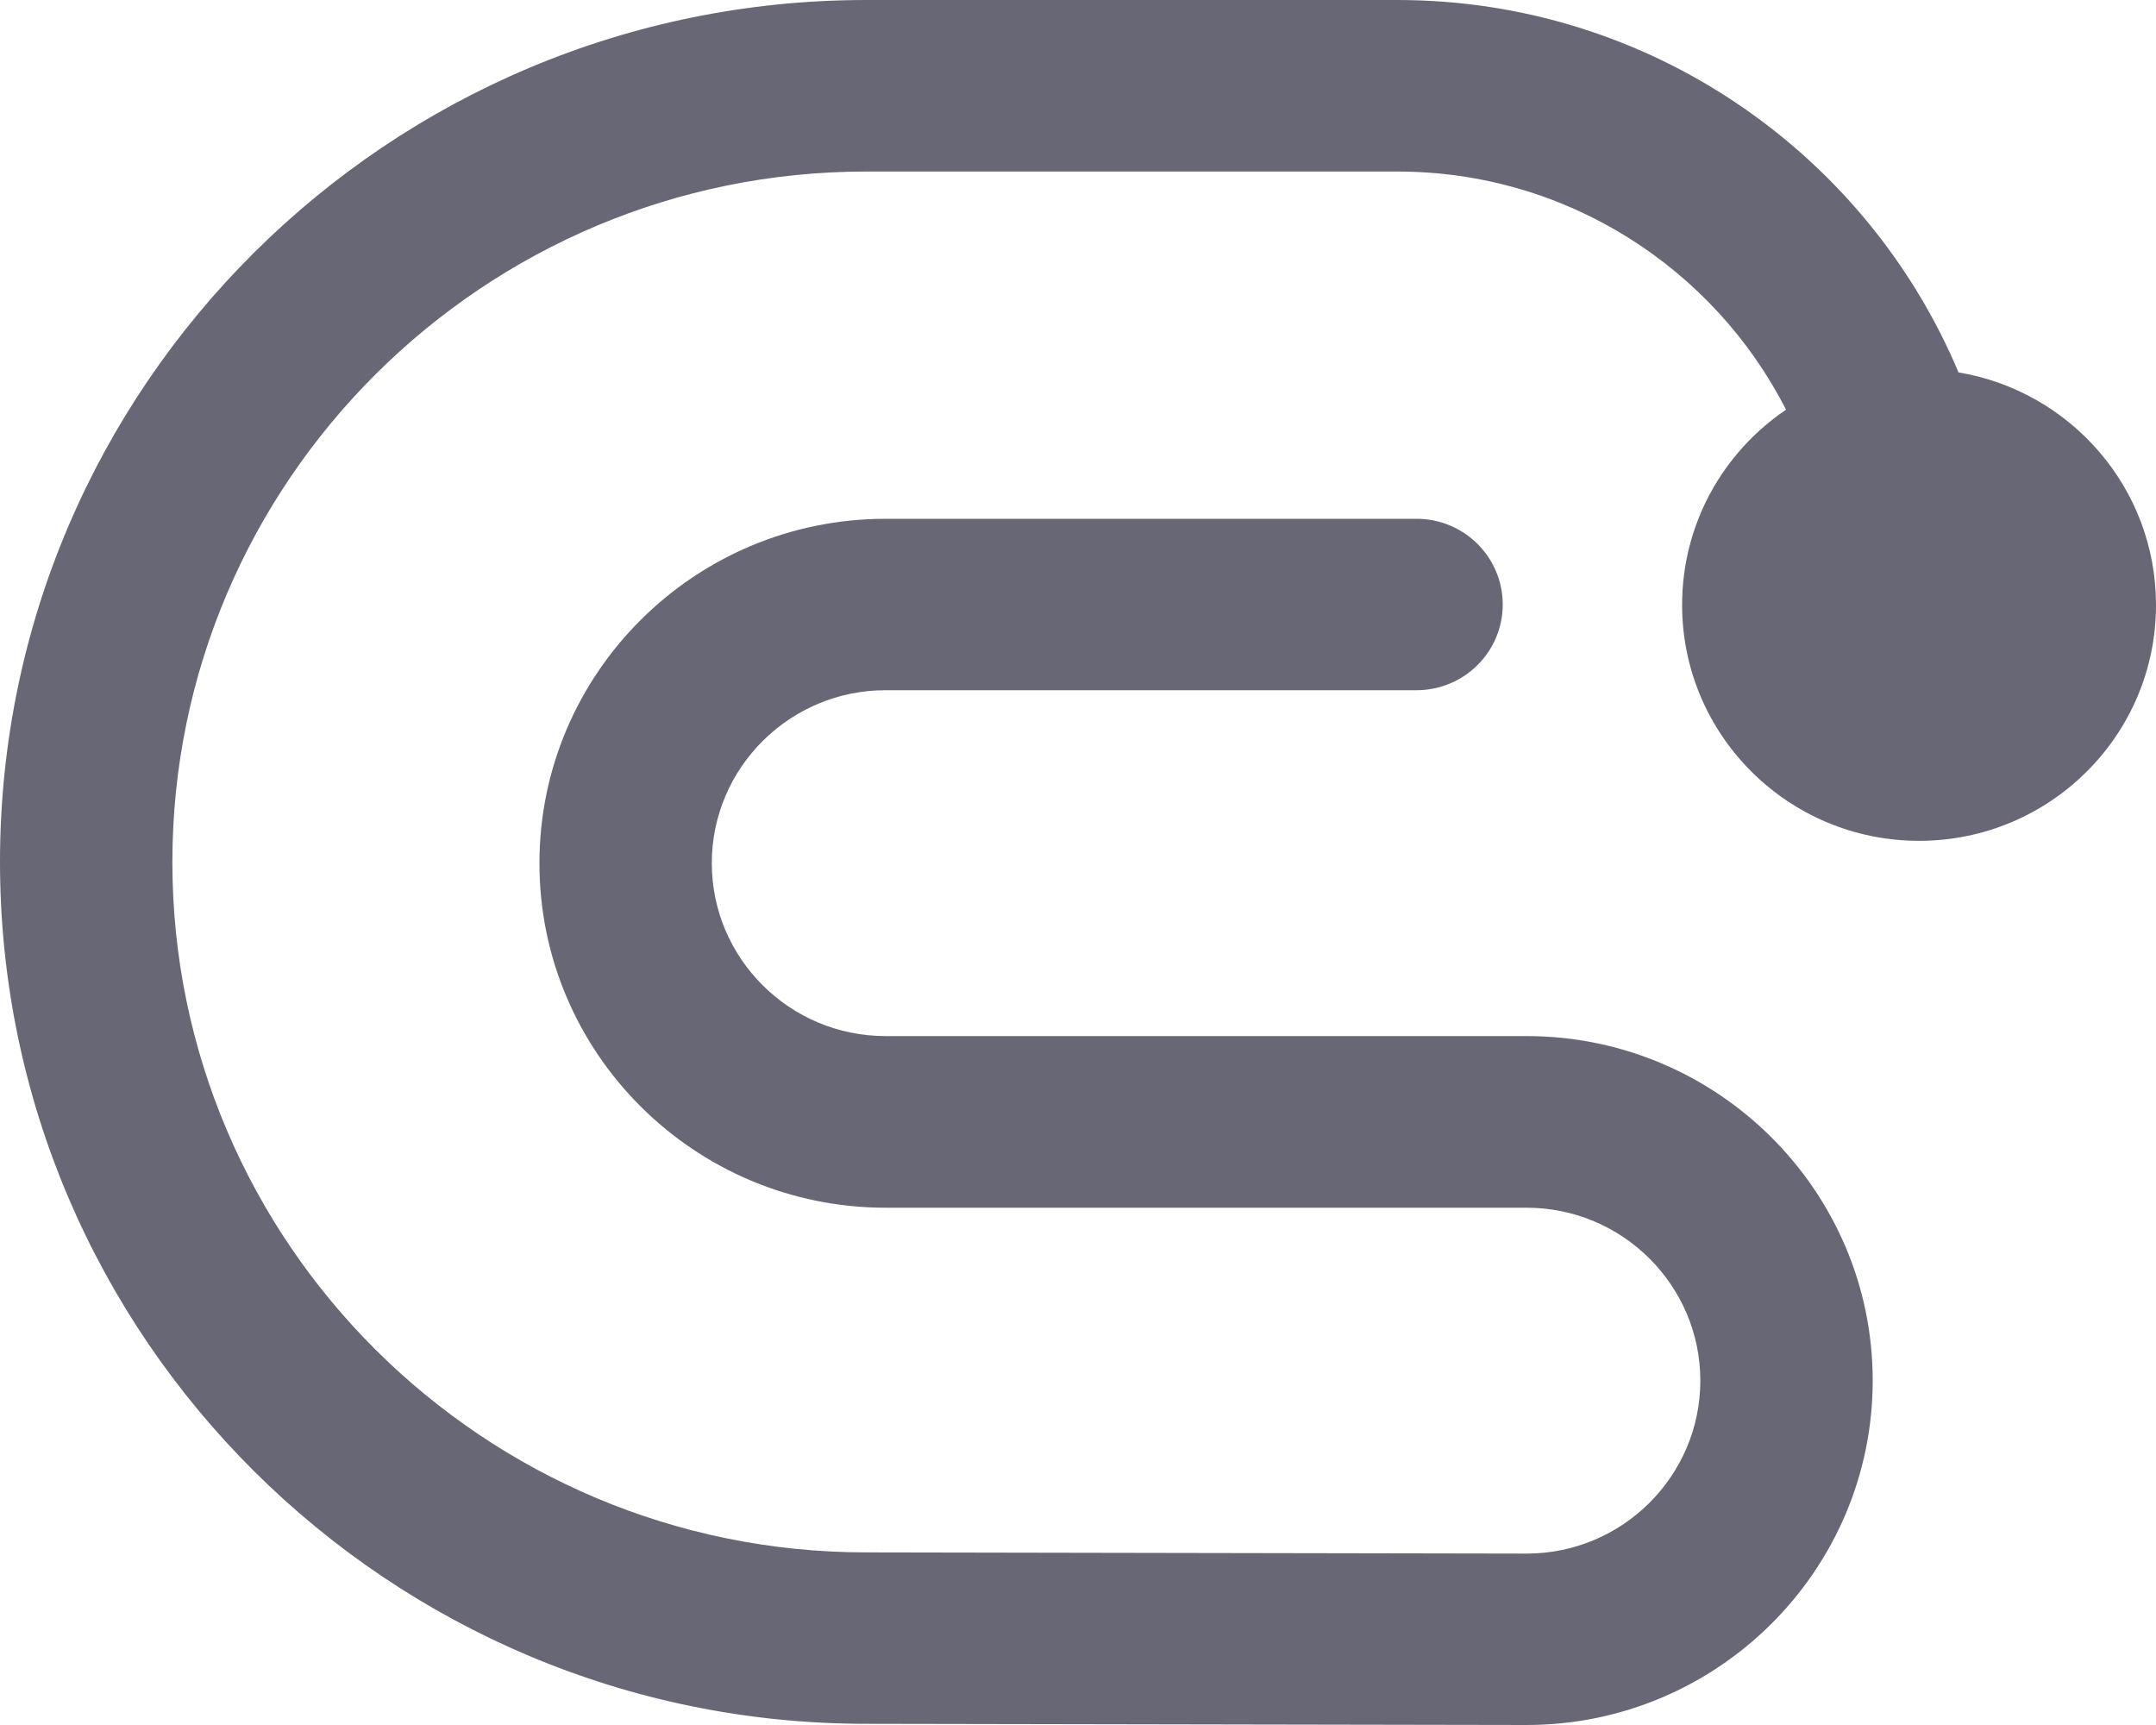 <svg width="20" height="16" viewBox="0 0 20 16" fill="none" xmlns="http://www.w3.org/2000/svg">
<path d="M18.168 3.454C17.317 1.428 15.304 0 12.962 0H8.035C3.604 0 0 3.586 0 7.994C0 12.403 3.604 15.989 8.034 15.989L14.161 16C15.932 16 17.372 14.566 17.372 12.805C17.372 11.044 15.931 9.61 14.161 9.61H8.215C7.326 9.61 6.603 8.89 6.603 8.006C6.603 7.122 7.326 6.402 8.215 6.402H13.14C13.582 6.402 13.94 6.046 13.94 5.607C13.94 5.168 13.582 4.812 13.14 4.812H8.215C6.444 4.812 5.004 6.244 5.004 8.007C5.004 9.77 6.445 11.202 8.215 11.202H14.161C15.05 11.202 15.773 11.922 15.773 12.806C15.773 13.69 15.05 14.41 14.163 14.41L8.035 14.399C4.487 14.399 1.599 11.527 1.599 7.996C1.599 4.465 4.487 1.591 8.035 1.591H12.962C14.535 1.591 15.901 2.491 16.568 3.8C15.986 4.194 15.604 4.857 15.604 5.611C15.604 6.818 16.588 7.799 17.802 7.799C19.015 7.799 20 6.82 20 5.611C20 4.527 19.207 3.627 18.167 3.454" fill="#686775"/>
</svg>
